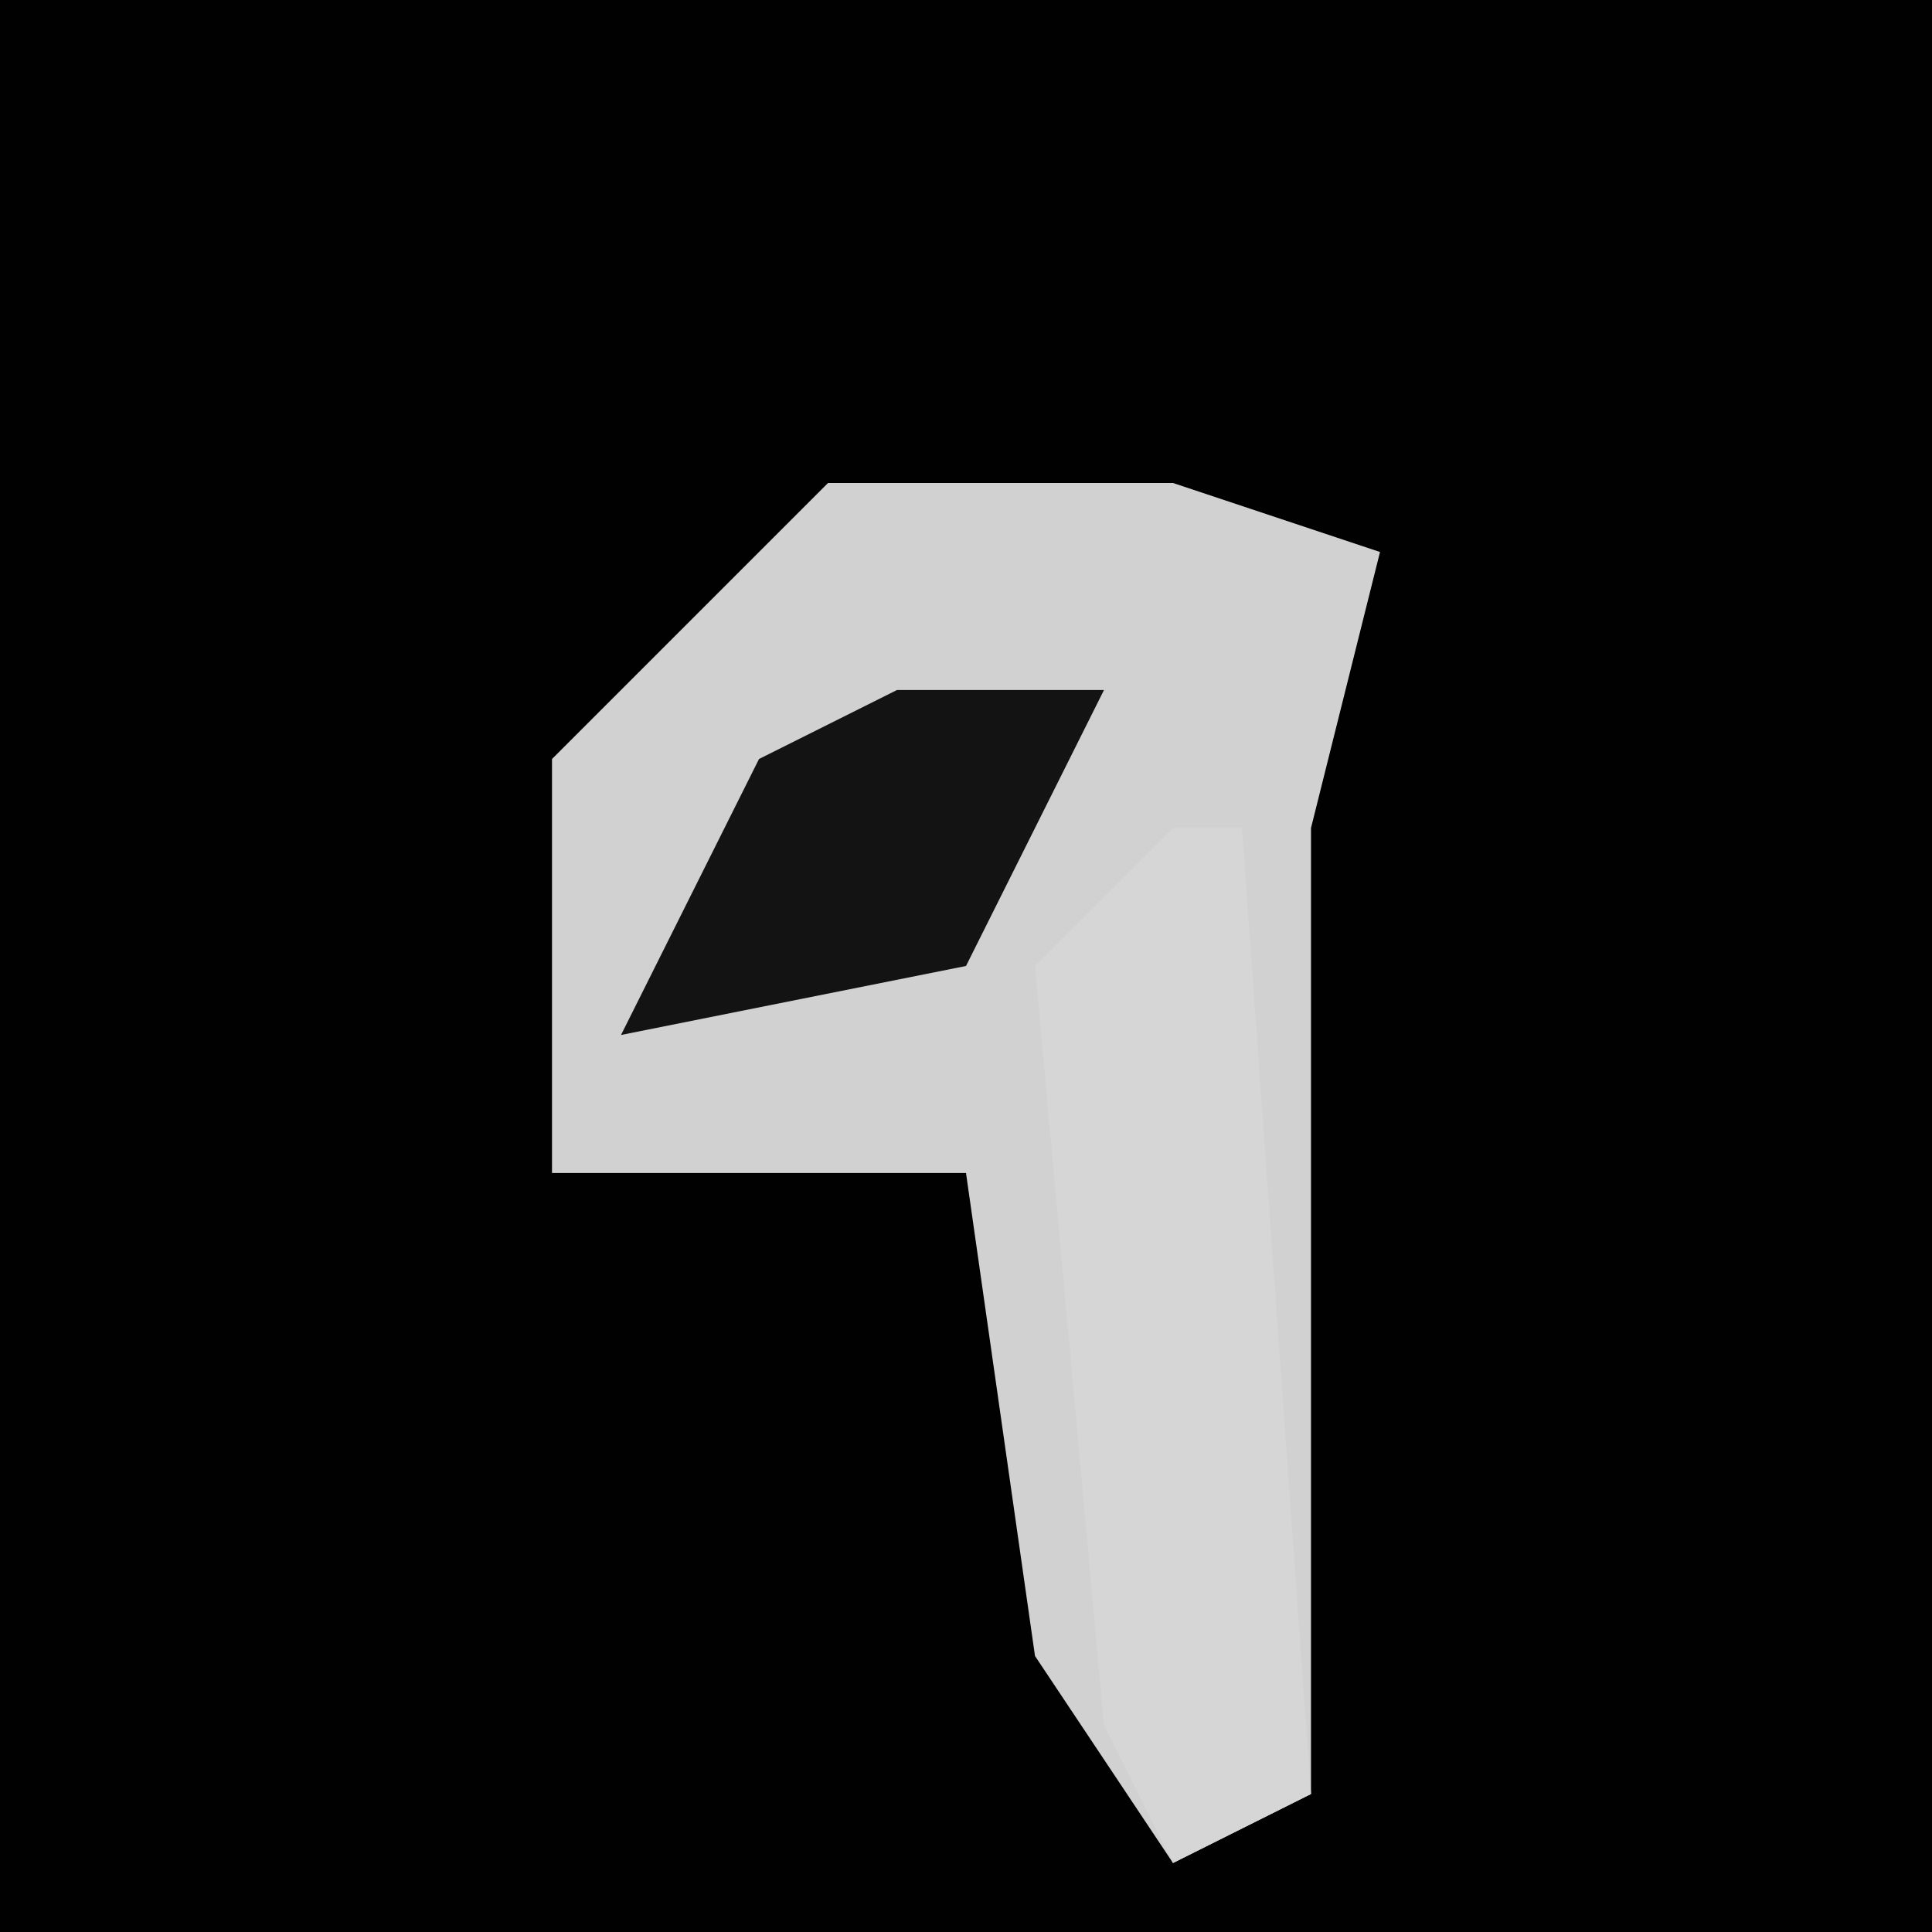 <?xml version="1.0" encoding="UTF-8"?>
<svg version="1.1" xmlns="http://www.w3.org/2000/svg" width="28" height="28">
<path d="M0,0 L28,0 L28,28 L0,28 Z " fill="#010101" transform="translate(0,0)"/>
<path d="M0,0 L5,0 L8,1 L7,5 L7,19 L5,20 L3,17 L2,10 L-4,10 L-4,4 Z " fill="#D1D1D1" transform="translate(12,7)"/>
<path d="M0,0 L1,0 L2,14 L0,15 L-1,13 L-2,2 Z " fill="#D6D6D6" transform="translate(17,12)"/>
<path d="M0,0 L3,0 L1,4 L-4,5 L-2,1 Z " fill="#131313" transform="translate(13,10)"/>
</svg>
